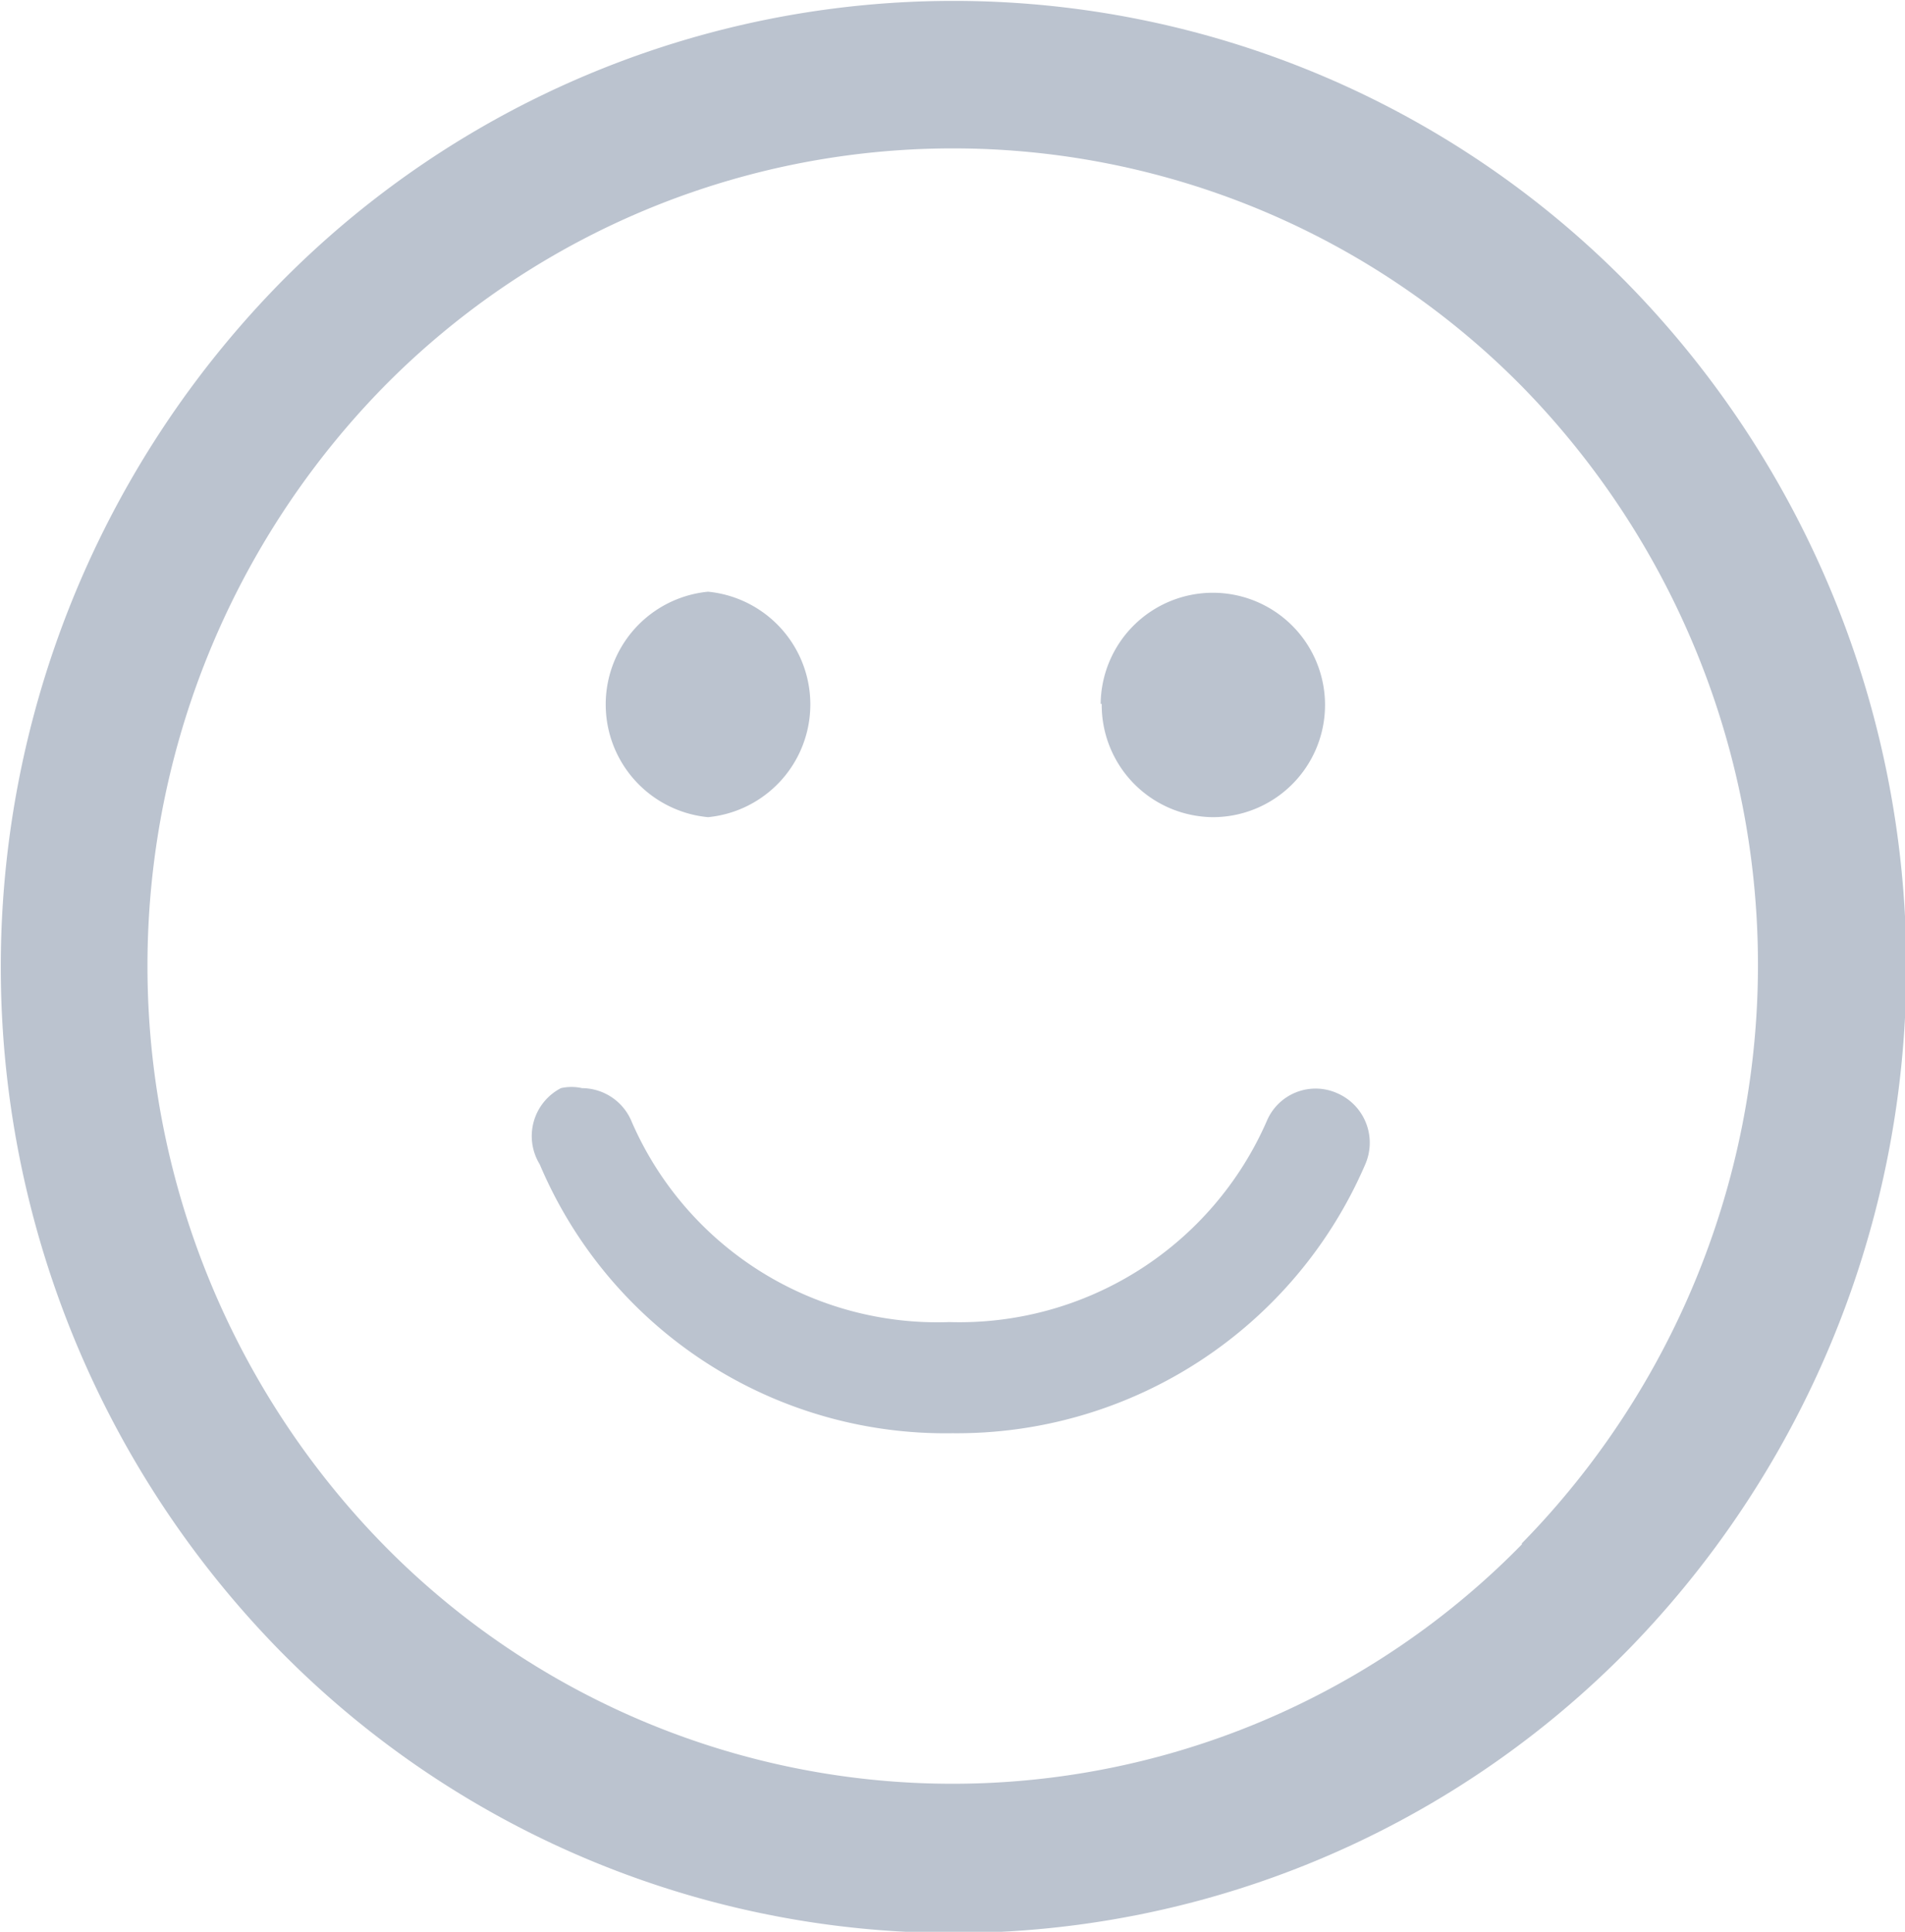 <svg xmlns="http://www.w3.org/2000/svg" viewBox="0 0 18 18.25"><defs><style>.cls-1{fill:#bbc3cf;fill-rule:evenodd;}</style></defs><g id="Слой_2" data-name="Слой 2"><g id="Слой_1-2" data-name="Слой 1"><path class="cls-1" d="M9,13.54A4.2,4.2,0,0,0,12.9,11a.51.51,0,0,0-.26-.67.5.5,0,0,0-.67.26,3.17,3.17,0,0,1-3,1.9,3.15,3.15,0,0,1-3-1.89.51.51,0,0,0-.47-.32.45.45,0,0,0-.2,0A.51.51,0,0,0,5.1,11,4.16,4.16,0,0,0,9,13.54Zm1.4-6.89a1.06,1.06,0,1,1,1.06,1.07A1.06,1.06,0,0,1,10.41,6.65ZM6.69,5.59a1.07,1.07,0,0,0,0,2.13,1.07,1.07,0,0,0,0-2.13Zm7.69,9a7.53,7.53,0,0,1-10.76,0,7.82,7.82,0,0,1,0-10.93,7.55,7.55,0,0,1,10.77,0A7.81,7.81,0,0,1,14.38,14.58Zm1-11.91a8.93,8.93,0,0,0-12.74,0,9.23,9.23,0,0,0,0,12.91,8.93,8.93,0,0,0,12.74,0A9.23,9.23,0,0,0,15.37,2.67Z"/></g></g></svg>